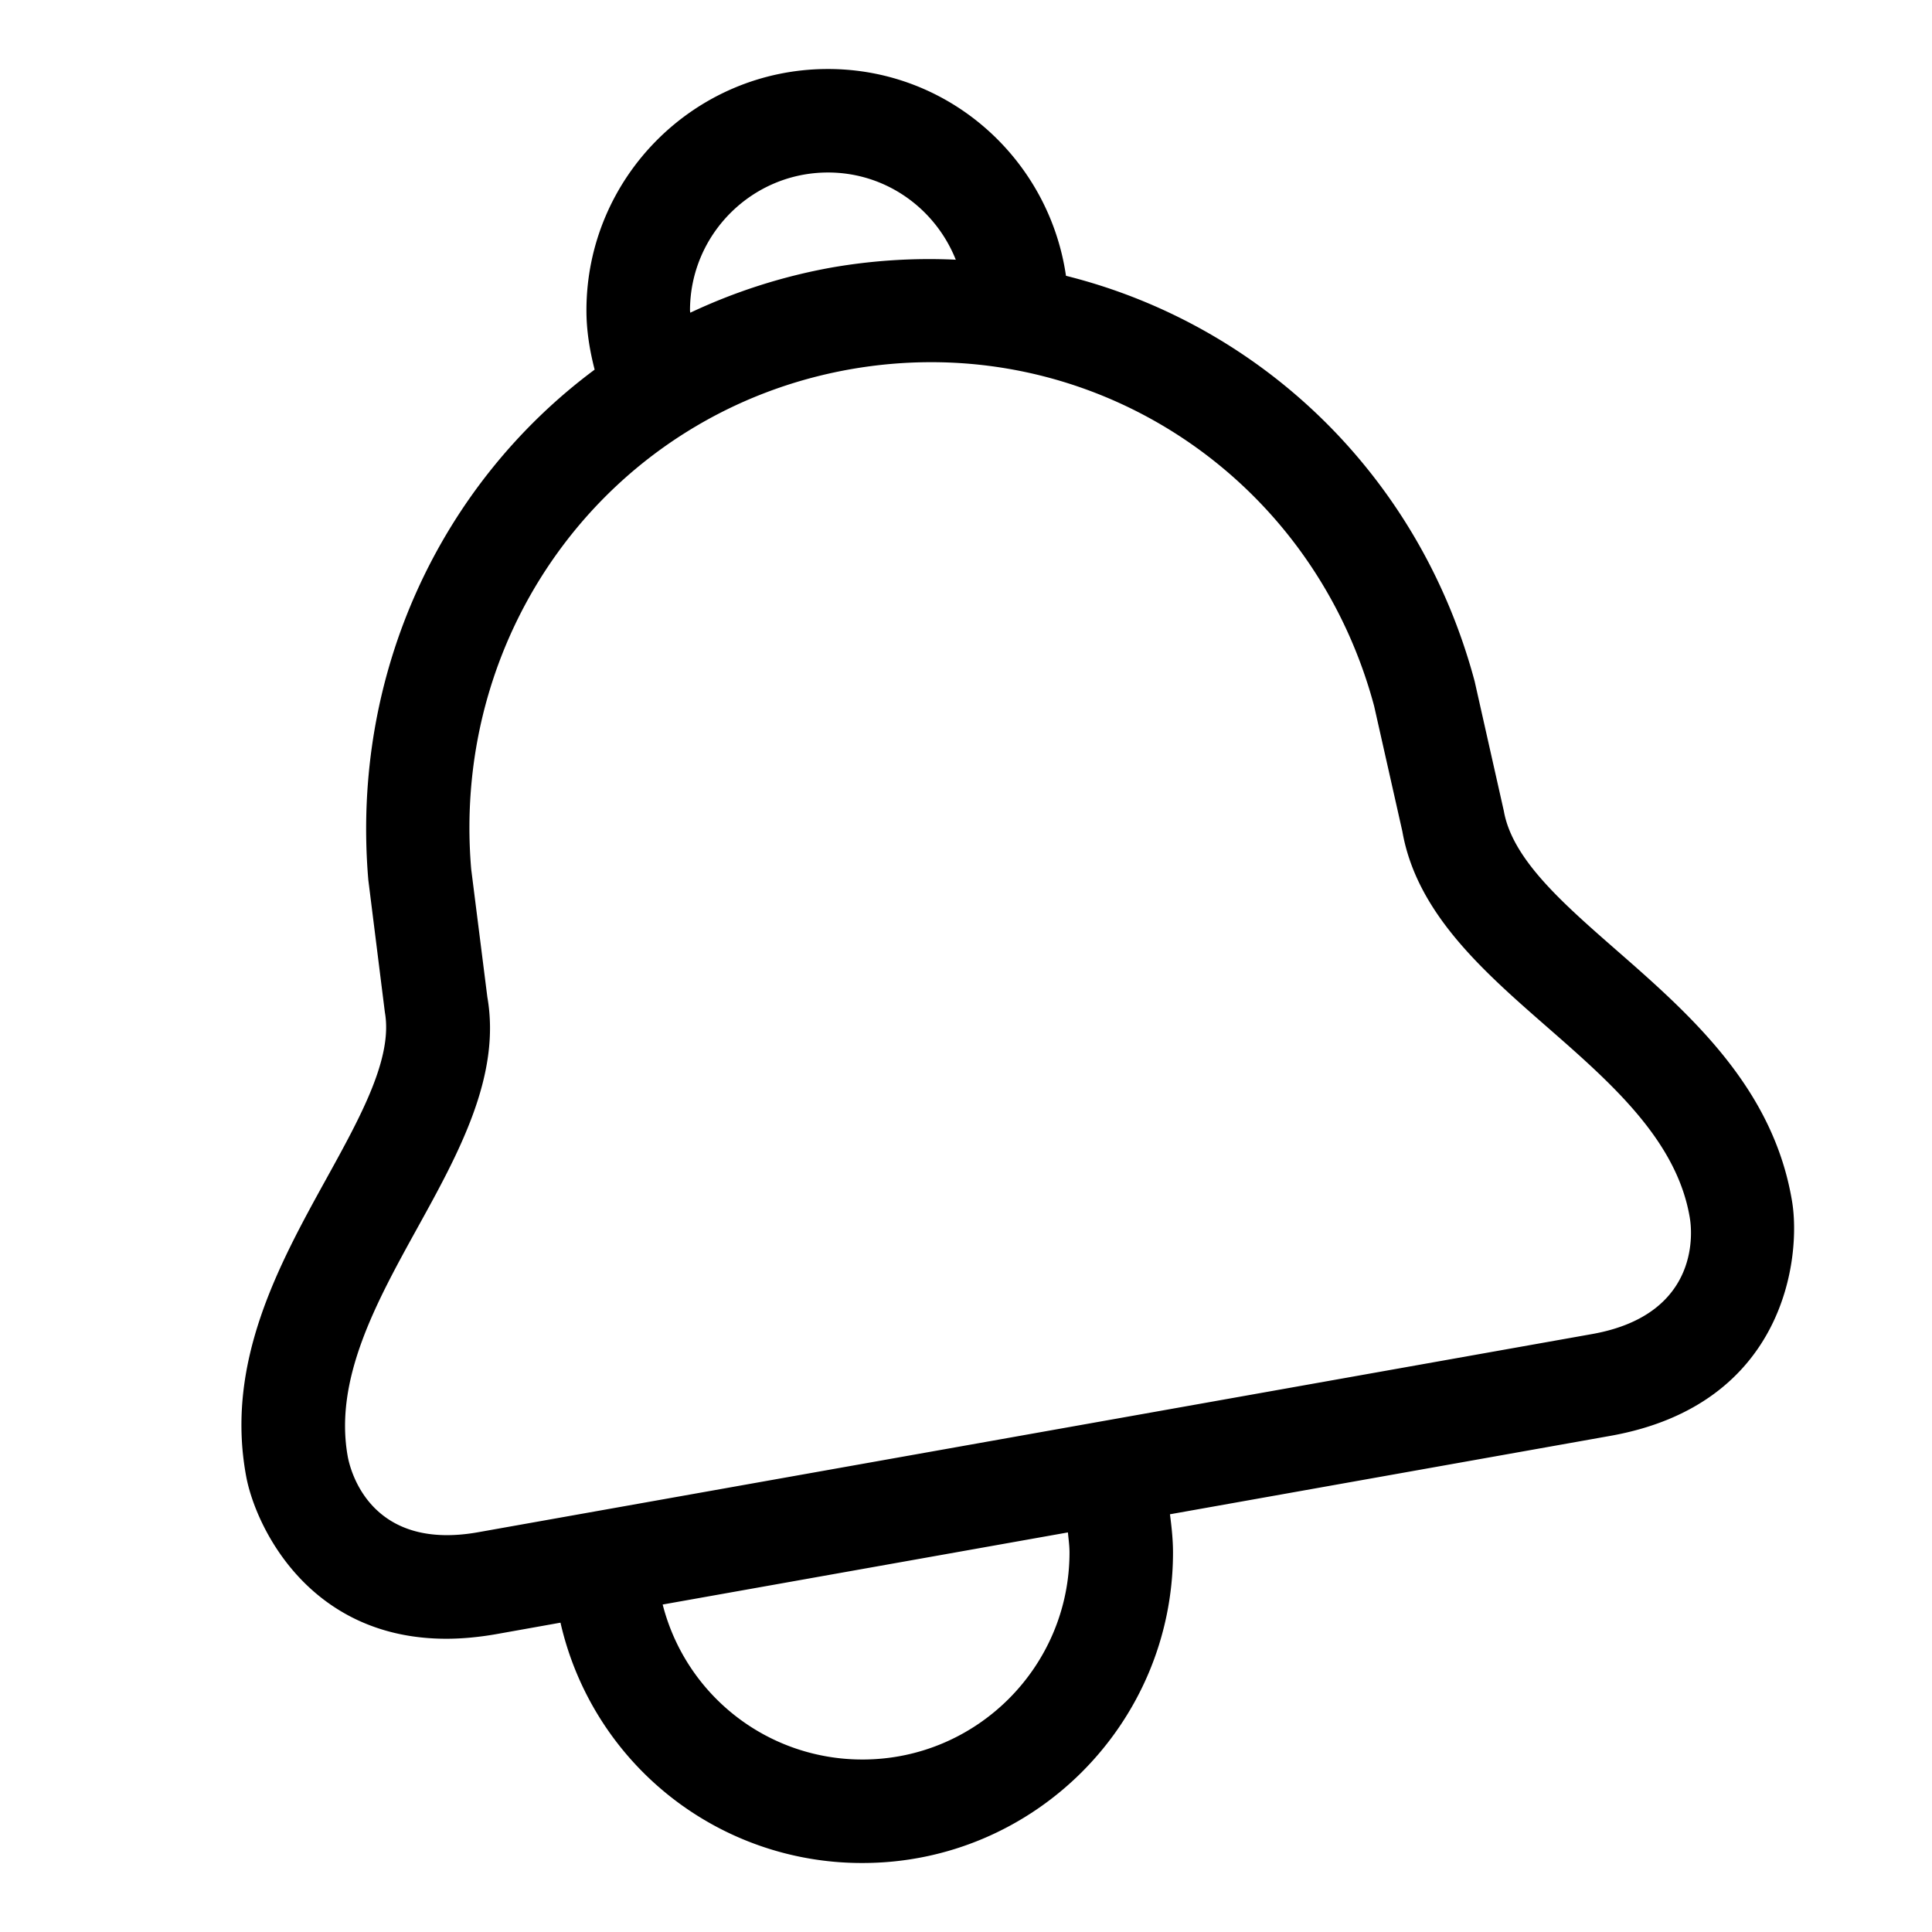 <svg viewBox="0 0 28 28" class="x1lliihq x1k90msu x2h7rmj x1qfuztq xcza8v6" fill="currentColor" height="32" width="32">
  <path fill="currentColor"
    d="M6.046 17.802c.599-1.084 1.218-2.206 1.017-3.352l-.234-1.853c-.3-3.52 2.06-6.634 5.488-7.244.396-.07.79-.104 1.178-.104 2.97 0 5.62 1.996 6.42 4.984l.409 1.816c.207 1.183 1.17 2.024 2.1 2.837.926.81 1.883 1.645 2.067 2.77v.002c.025.141.185 1.391-1.417 1.676L6.936 22.205c-1.481.267-1.83-.766-1.894-1.084-.208-1.122.408-2.239 1.004-3.319M10 4.5c0-1.103.898-2 2-2 .838 0 1.555.52 1.852 1.264a8.232 8.232 0 0 0-1.798.113 8.202 8.202 0 0 0-2.05.655c0-.01-.004-.02-.004-.032m5.5 18c0 1.654-1.346 3-3 3a2.983 2.983 0 0 1-2.896-2.246l5.873-1.045c.009.097.023.193.023.291m-9.033 1.25c.227 0 .472-.022.732-.068l.924-.165A4.477 4.477 0 0 0 12.5 27c2.482 0 4.5-2.019 4.5-4.5 0-.186-.02-.37-.044-.554l6.38-1.136c2.552-.453 2.768-2.607 2.636-3.399-.274-1.656-1.49-2.718-2.561-3.654-.767-.672-1.493-1.306-1.616-2.002l-.423-1.88c-.805-3.009-3.121-5.178-5.923-5.878C15.203 2.307 13.758 1 11.999 1c-1.93 0-3.5 1.57-3.5 3.5 0 .292.047.577.119.857-2.224 1.653-3.535 4.398-3.28 7.397l.24 1.918c.117.661-.35 1.508-.845 2.405-.69 1.25-1.471 2.667-1.166 4.316.13.71.896 2.357 2.9 2.357">
  </path>
</svg>